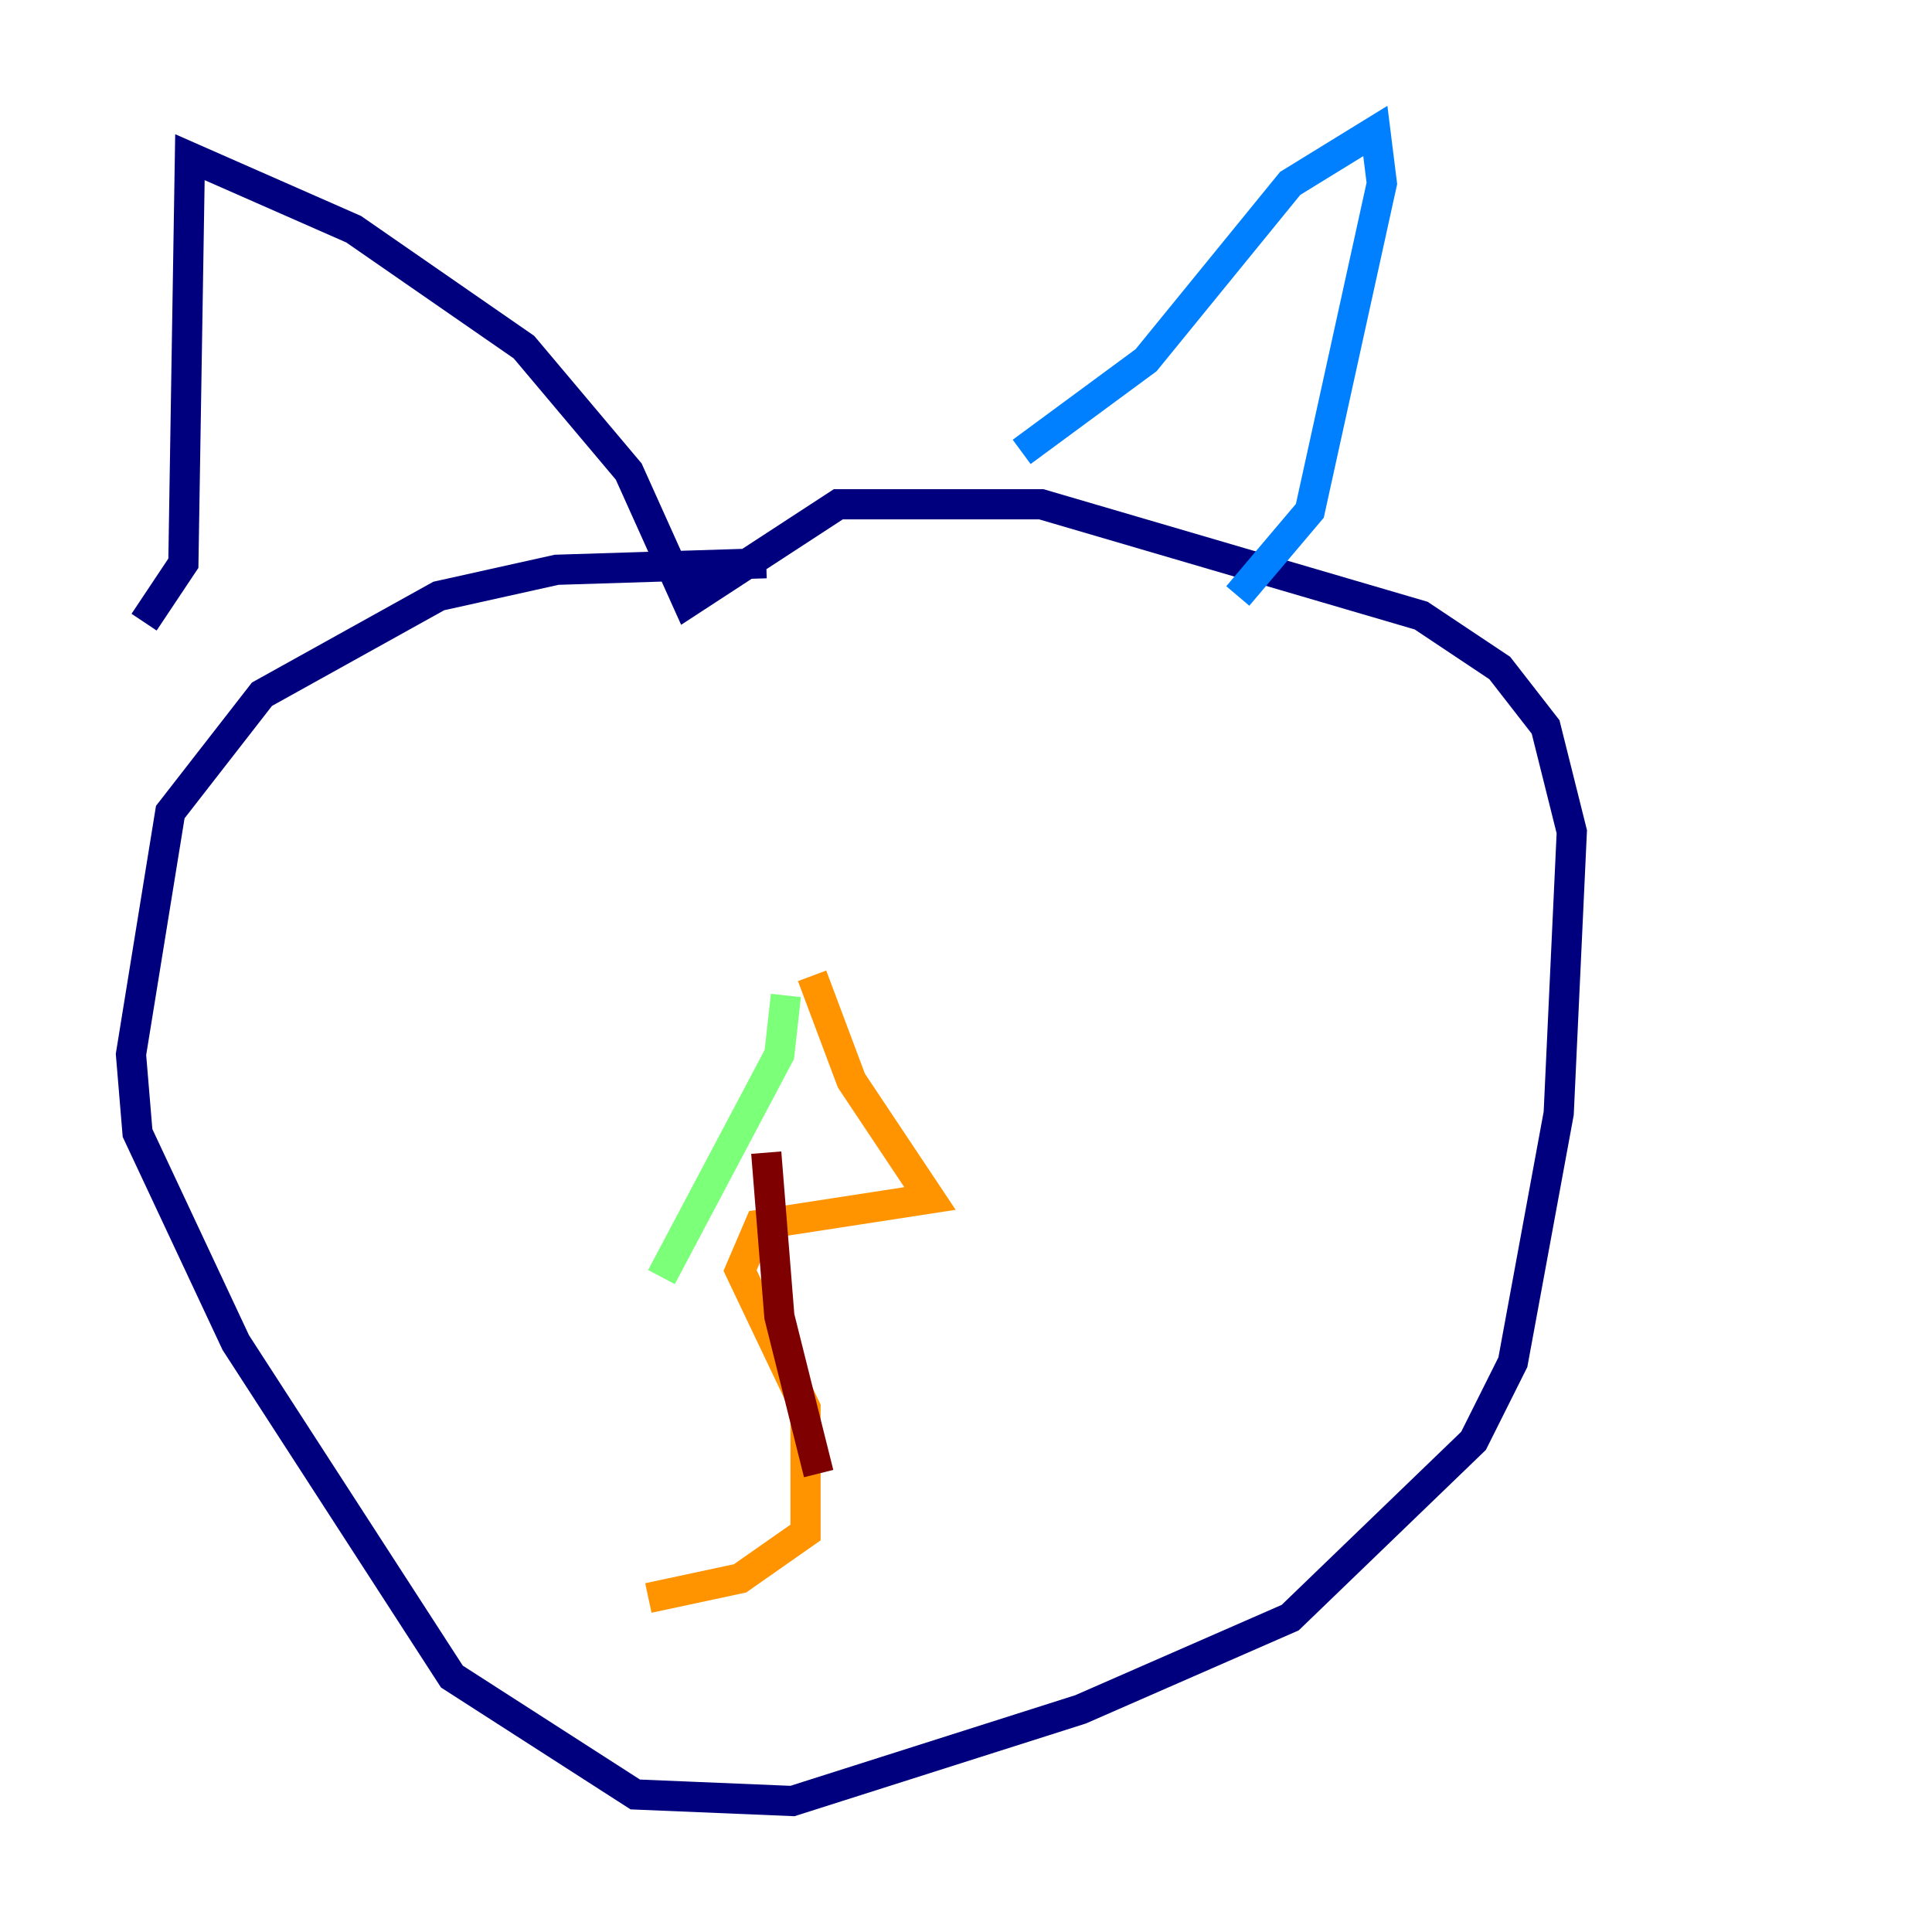 <?xml version="1.0" encoding="utf-8" ?>
<svg baseProfile="tiny" height="128" version="1.2" viewBox="0,0,128,128" width="128" xmlns="http://www.w3.org/2000/svg" xmlns:ev="http://www.w3.org/2001/xml-events" xmlns:xlink="http://www.w3.org/1999/xlink"><defs /><polyline fill="none" points="50.766,37.315 36.881,37.749 29.071,39.485 17.356,45.993 11.281,53.803 8.678,69.858 9.112,75.064 15.62,88.949 29.939,111.078 42.088,118.888 52.502,119.322 71.593,113.248 85.478,107.173 97.627,95.458 100.231,90.251 103.268,73.763 104.136,55.105 102.4,48.163 99.363,44.258 94.156,40.786 68.99,33.41 55.539,33.41 45.559,39.919 41.654,31.241 34.712,22.997 23.43,15.186 12.583,10.414 12.149,37.315 9.546,41.22" stroke="#00007f" stroke-width="2" /><polyline fill="none" points="67.688,29.939 75.932,23.864 85.478,12.149 91.119,8.678 91.552,12.149 86.78,33.844 82.007,39.485" stroke="#0080ff" stroke-width="2" /><polyline fill="none" points="52.068,65.953 51.634,69.858 43.824,84.61" stroke="#7cff79" stroke-width="2" /><polyline fill="none" points="53.803,64.651 56.407,71.593 61.614,79.403 50.332,81.139 49.031,84.176 53.37,93.288 53.37,101.532 49.031,104.57 42.956,105.871" stroke="#ff9400" stroke-width="2" /><polyline fill="none" points="50.766,76.366 51.634,87.214 54.237,97.627" stroke="#7f0000" stroke-width="2" /></svg>